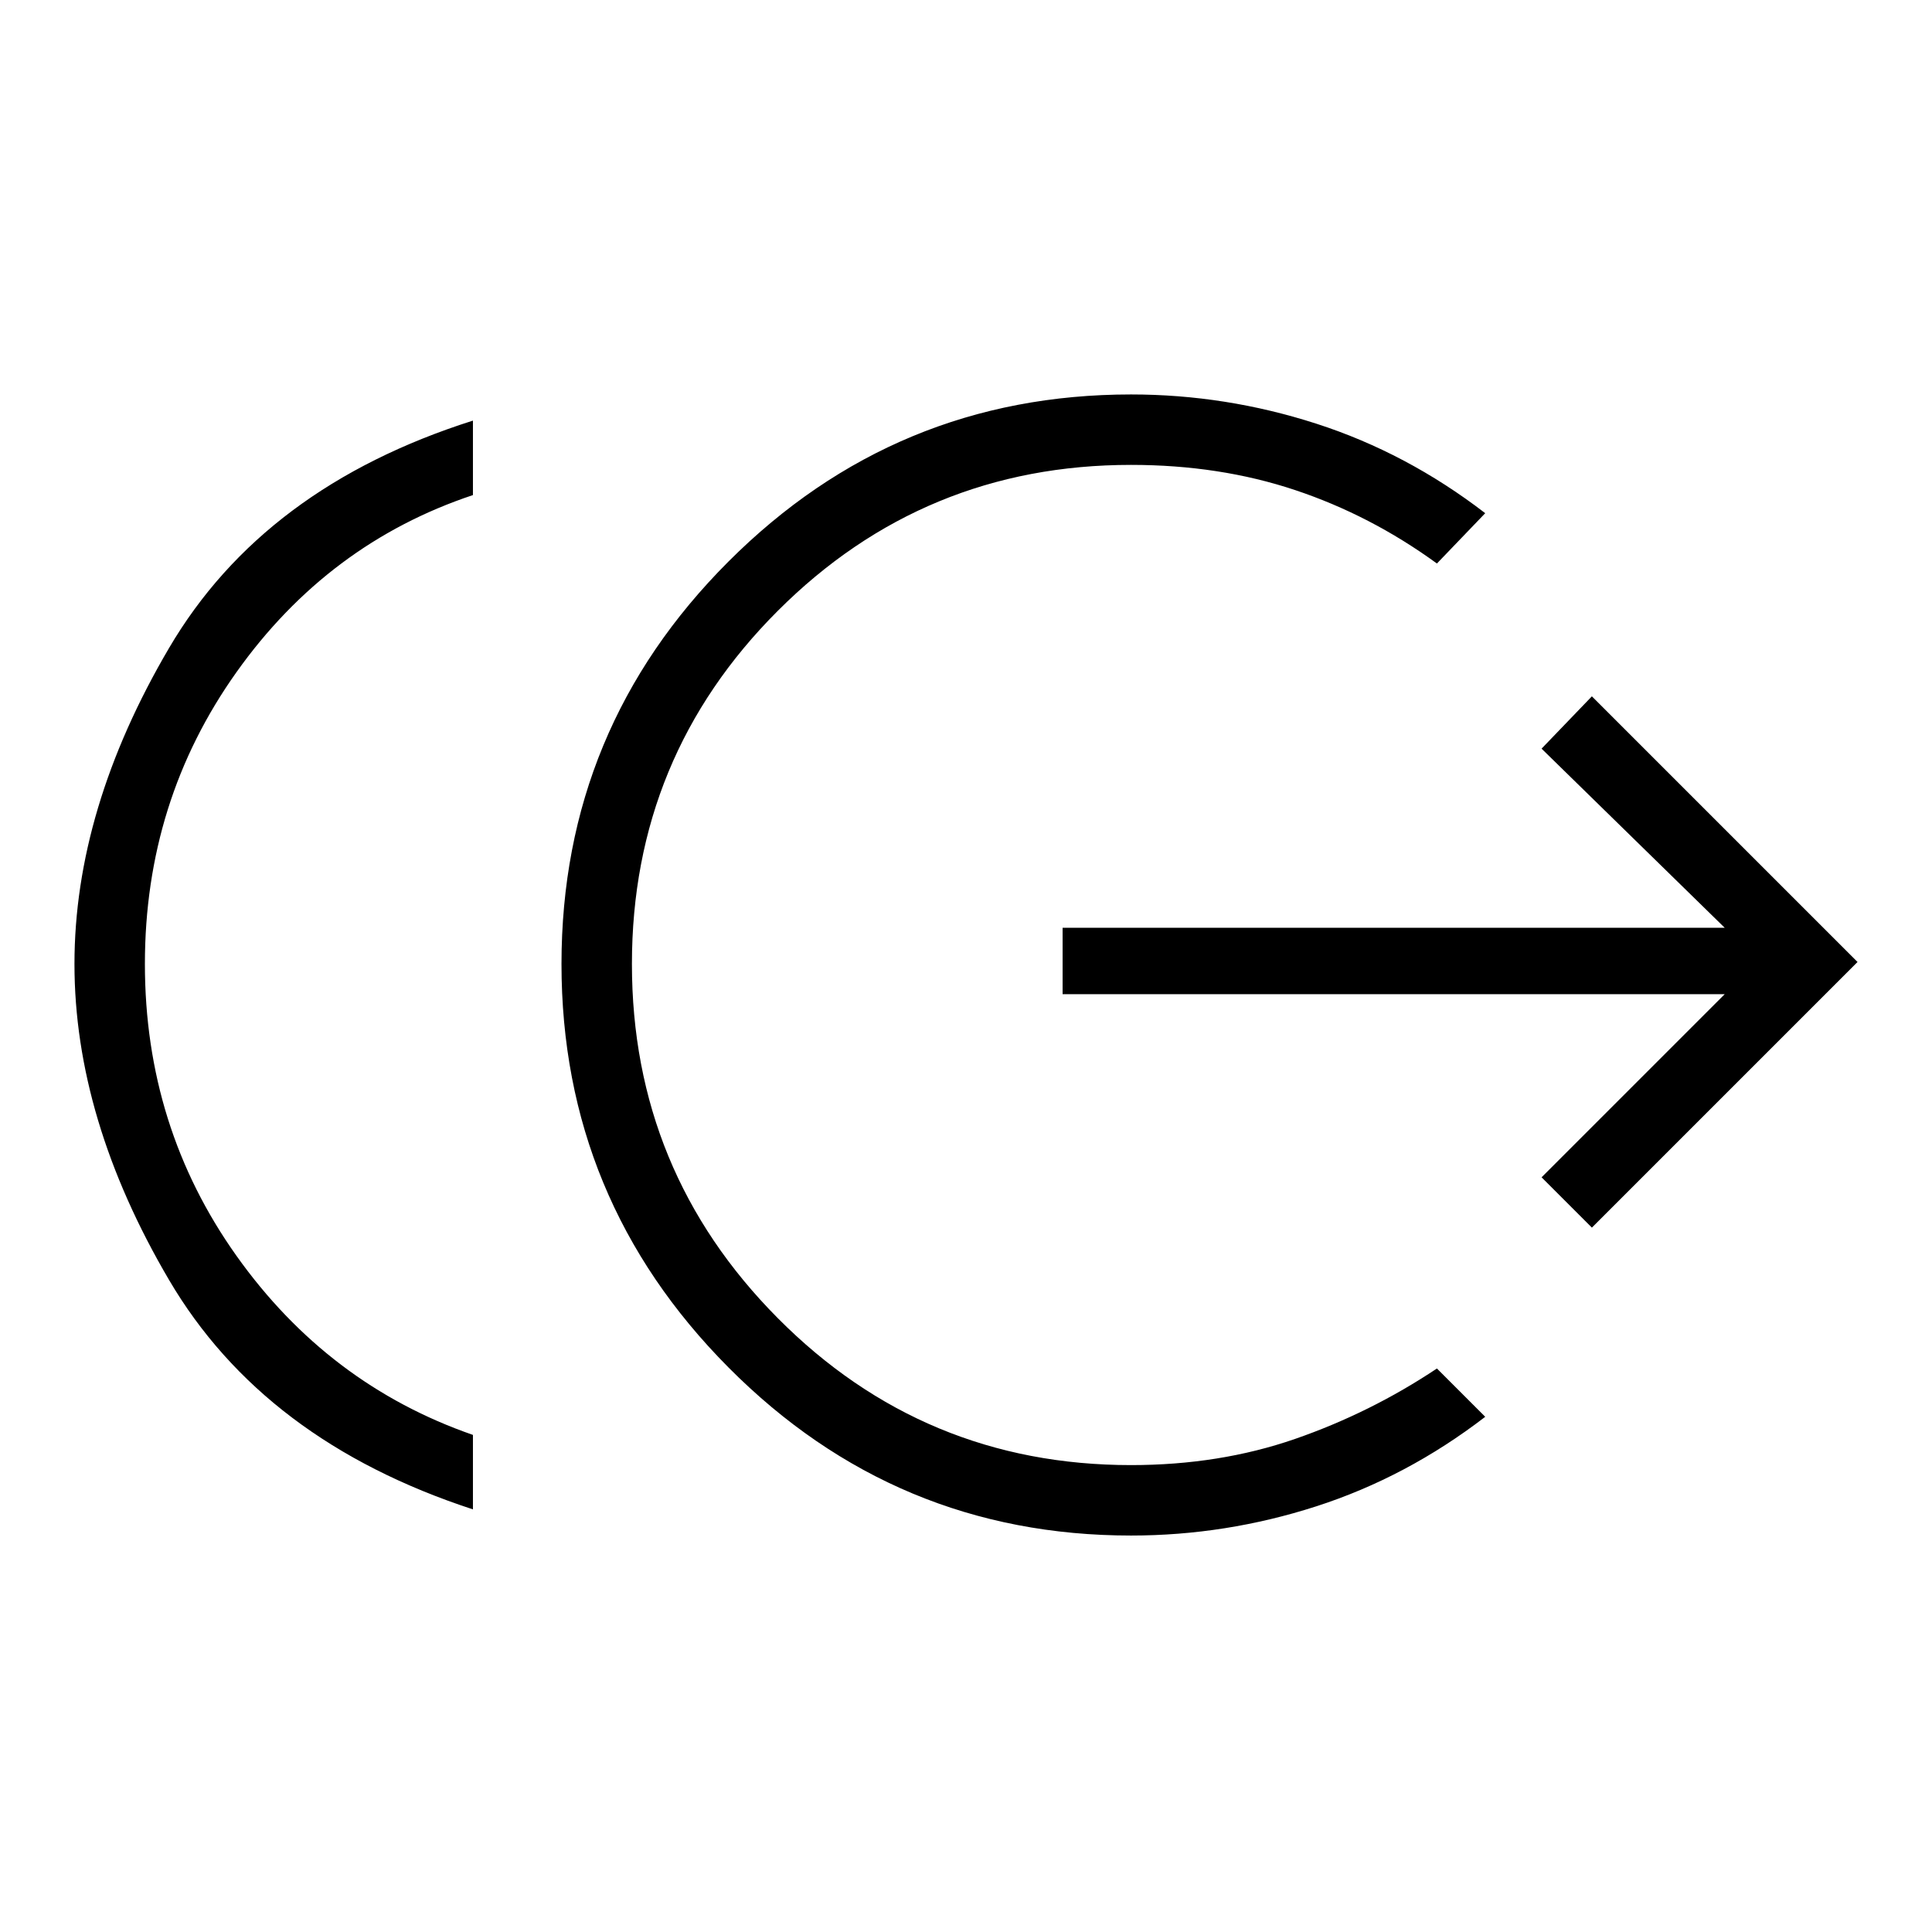 <svg xmlns="http://www.w3.org/2000/svg" height="48" viewBox="0 -960 960 960" width="48"><path d="M235-210Q131-244 84-324T37-481q0-77 47-157t151-113v37q-72 24-117.5 88T72-481q0 81 45.5 145T235-247v37Zm327 13q-117 0-200-83.5T279-481q0-117 83-200t200-83q47 0 92 14.5t84 44.5l-24 25q-33-24-70.5-36.5T562-729q-103 0-175.5 72.5T314-481q0 103 72.5 176T562-232q44 0 81.5-13t70.5-35l24 24q-39 30-84 44.5T562-197Zm229-153-25-25 91-91H528v-33h329l-91-89 25-26 132 132-132 132Z"/></svg>